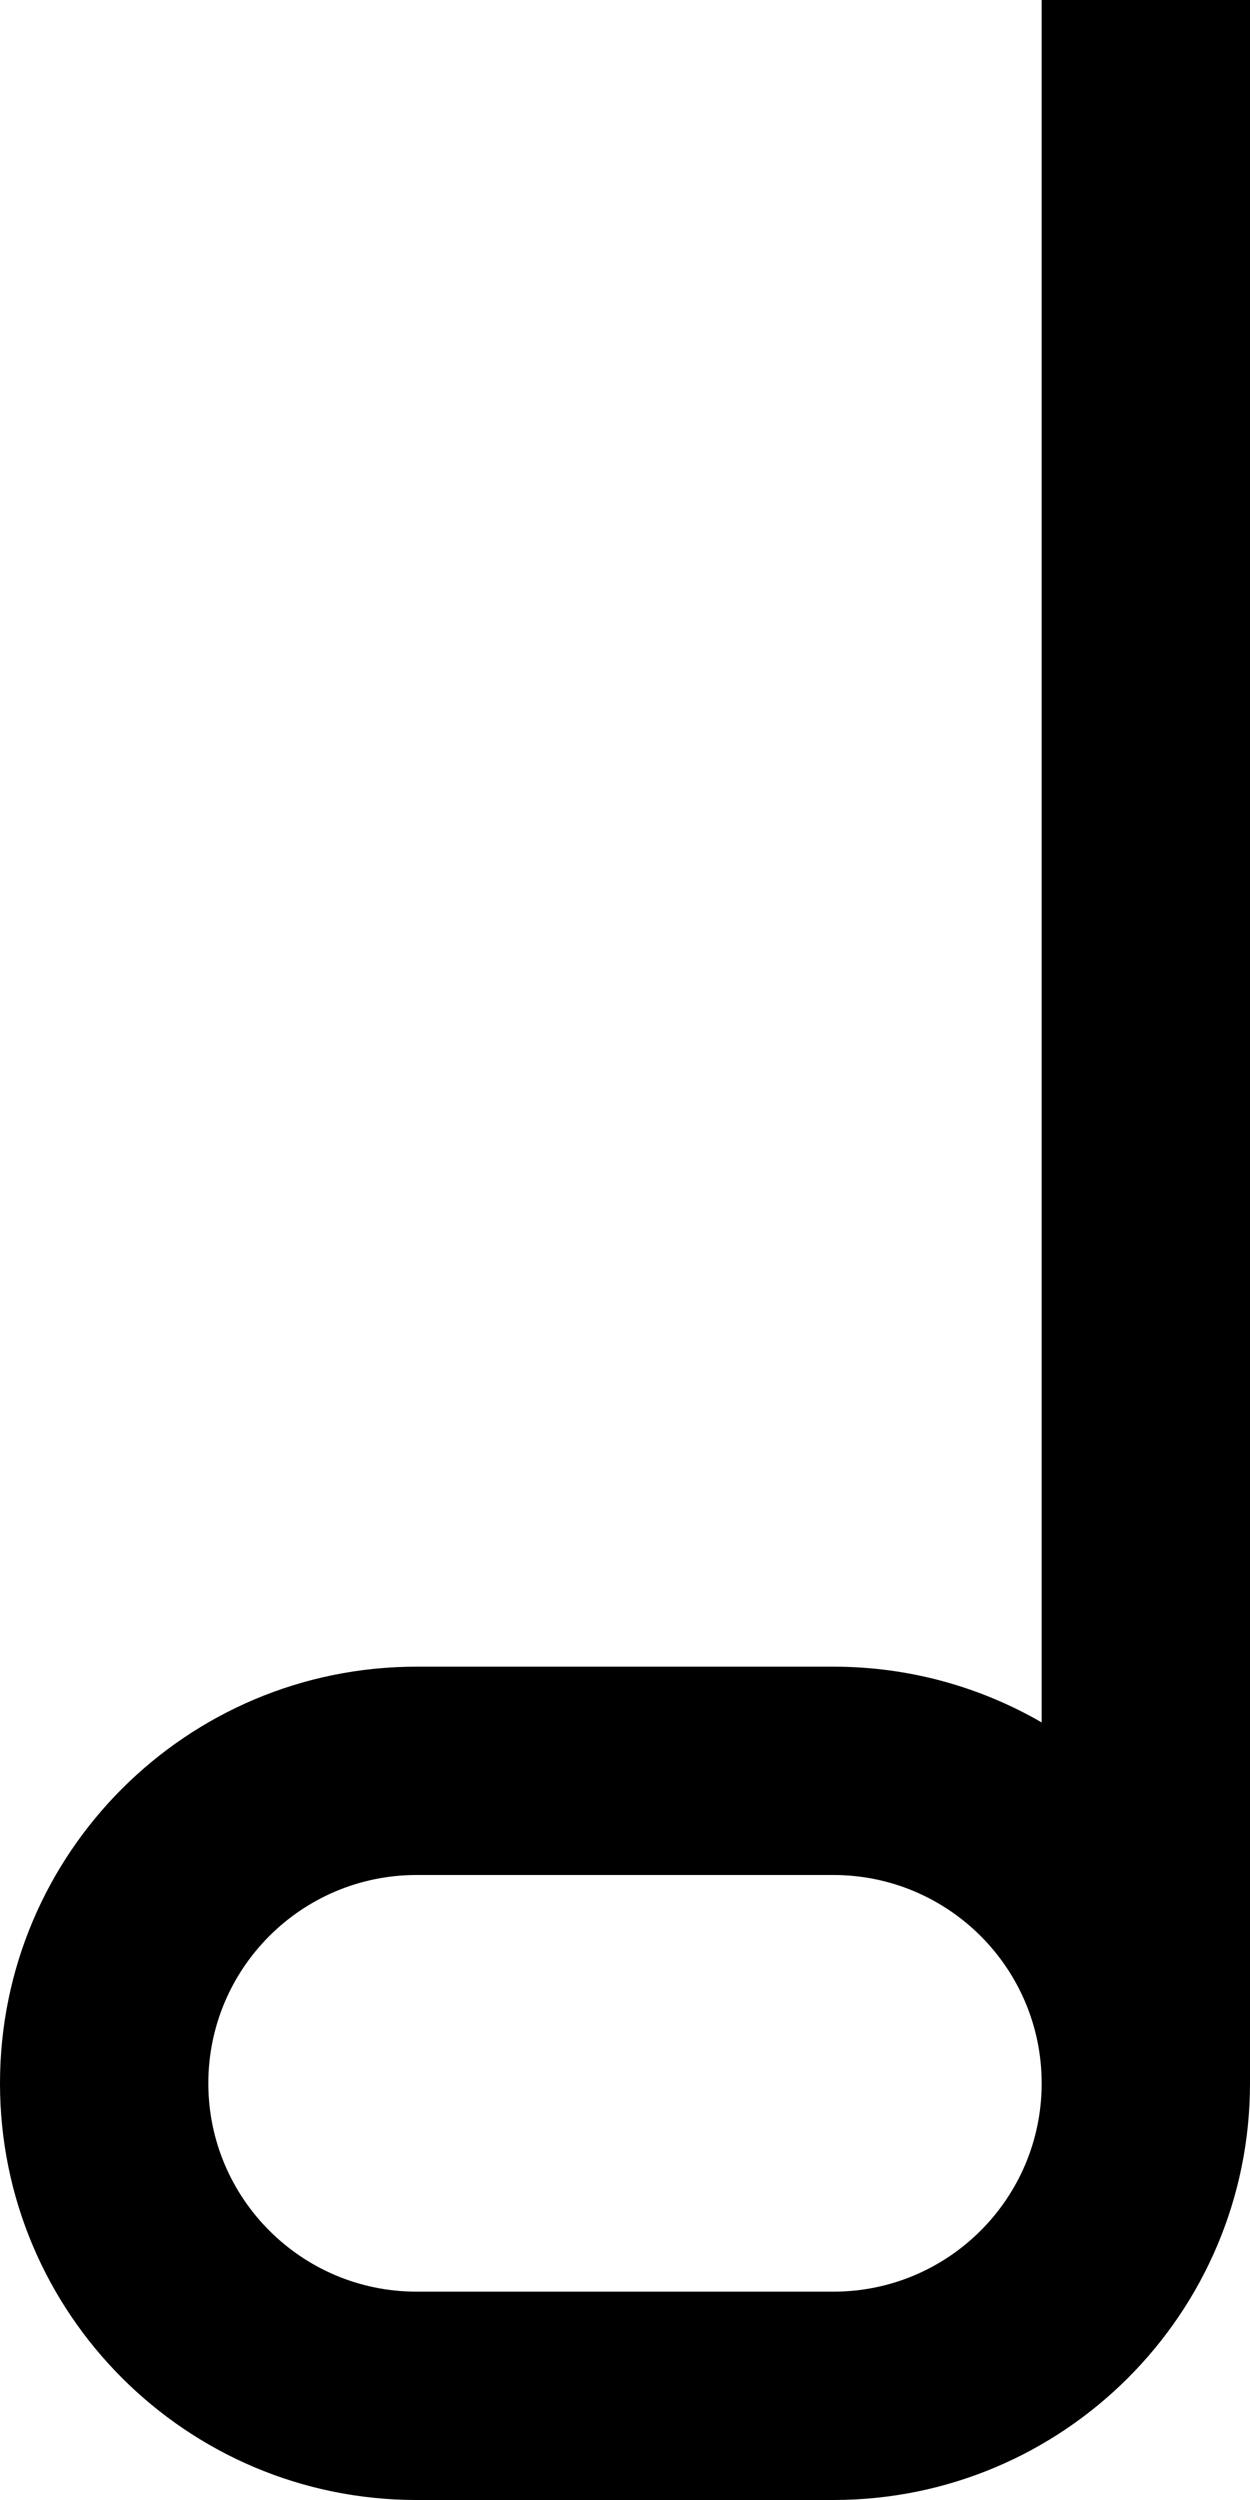 <svg width="60" height="120" viewBox="0 0 60 120" fill="none" xmlns="http://www.w3.org/2000/svg">
<path fill-rule="evenodd" clip-rule="evenodd" d="M60 0H50V82.676C47.058 80.974 43.643 80 40 80H20C8.954 80 0 88.954 0 100C0 111.046 8.954 120 20 120H40C51.046 120 60 111.046 60 100V0ZM50 100C50 94.477 45.523 90 40 90H20C14.477 90 10 94.477 10 100C10 105.523 14.477 110 20 110H40C45.523 110 50 105.523 50 100Z" fill="black"/>
</svg>
